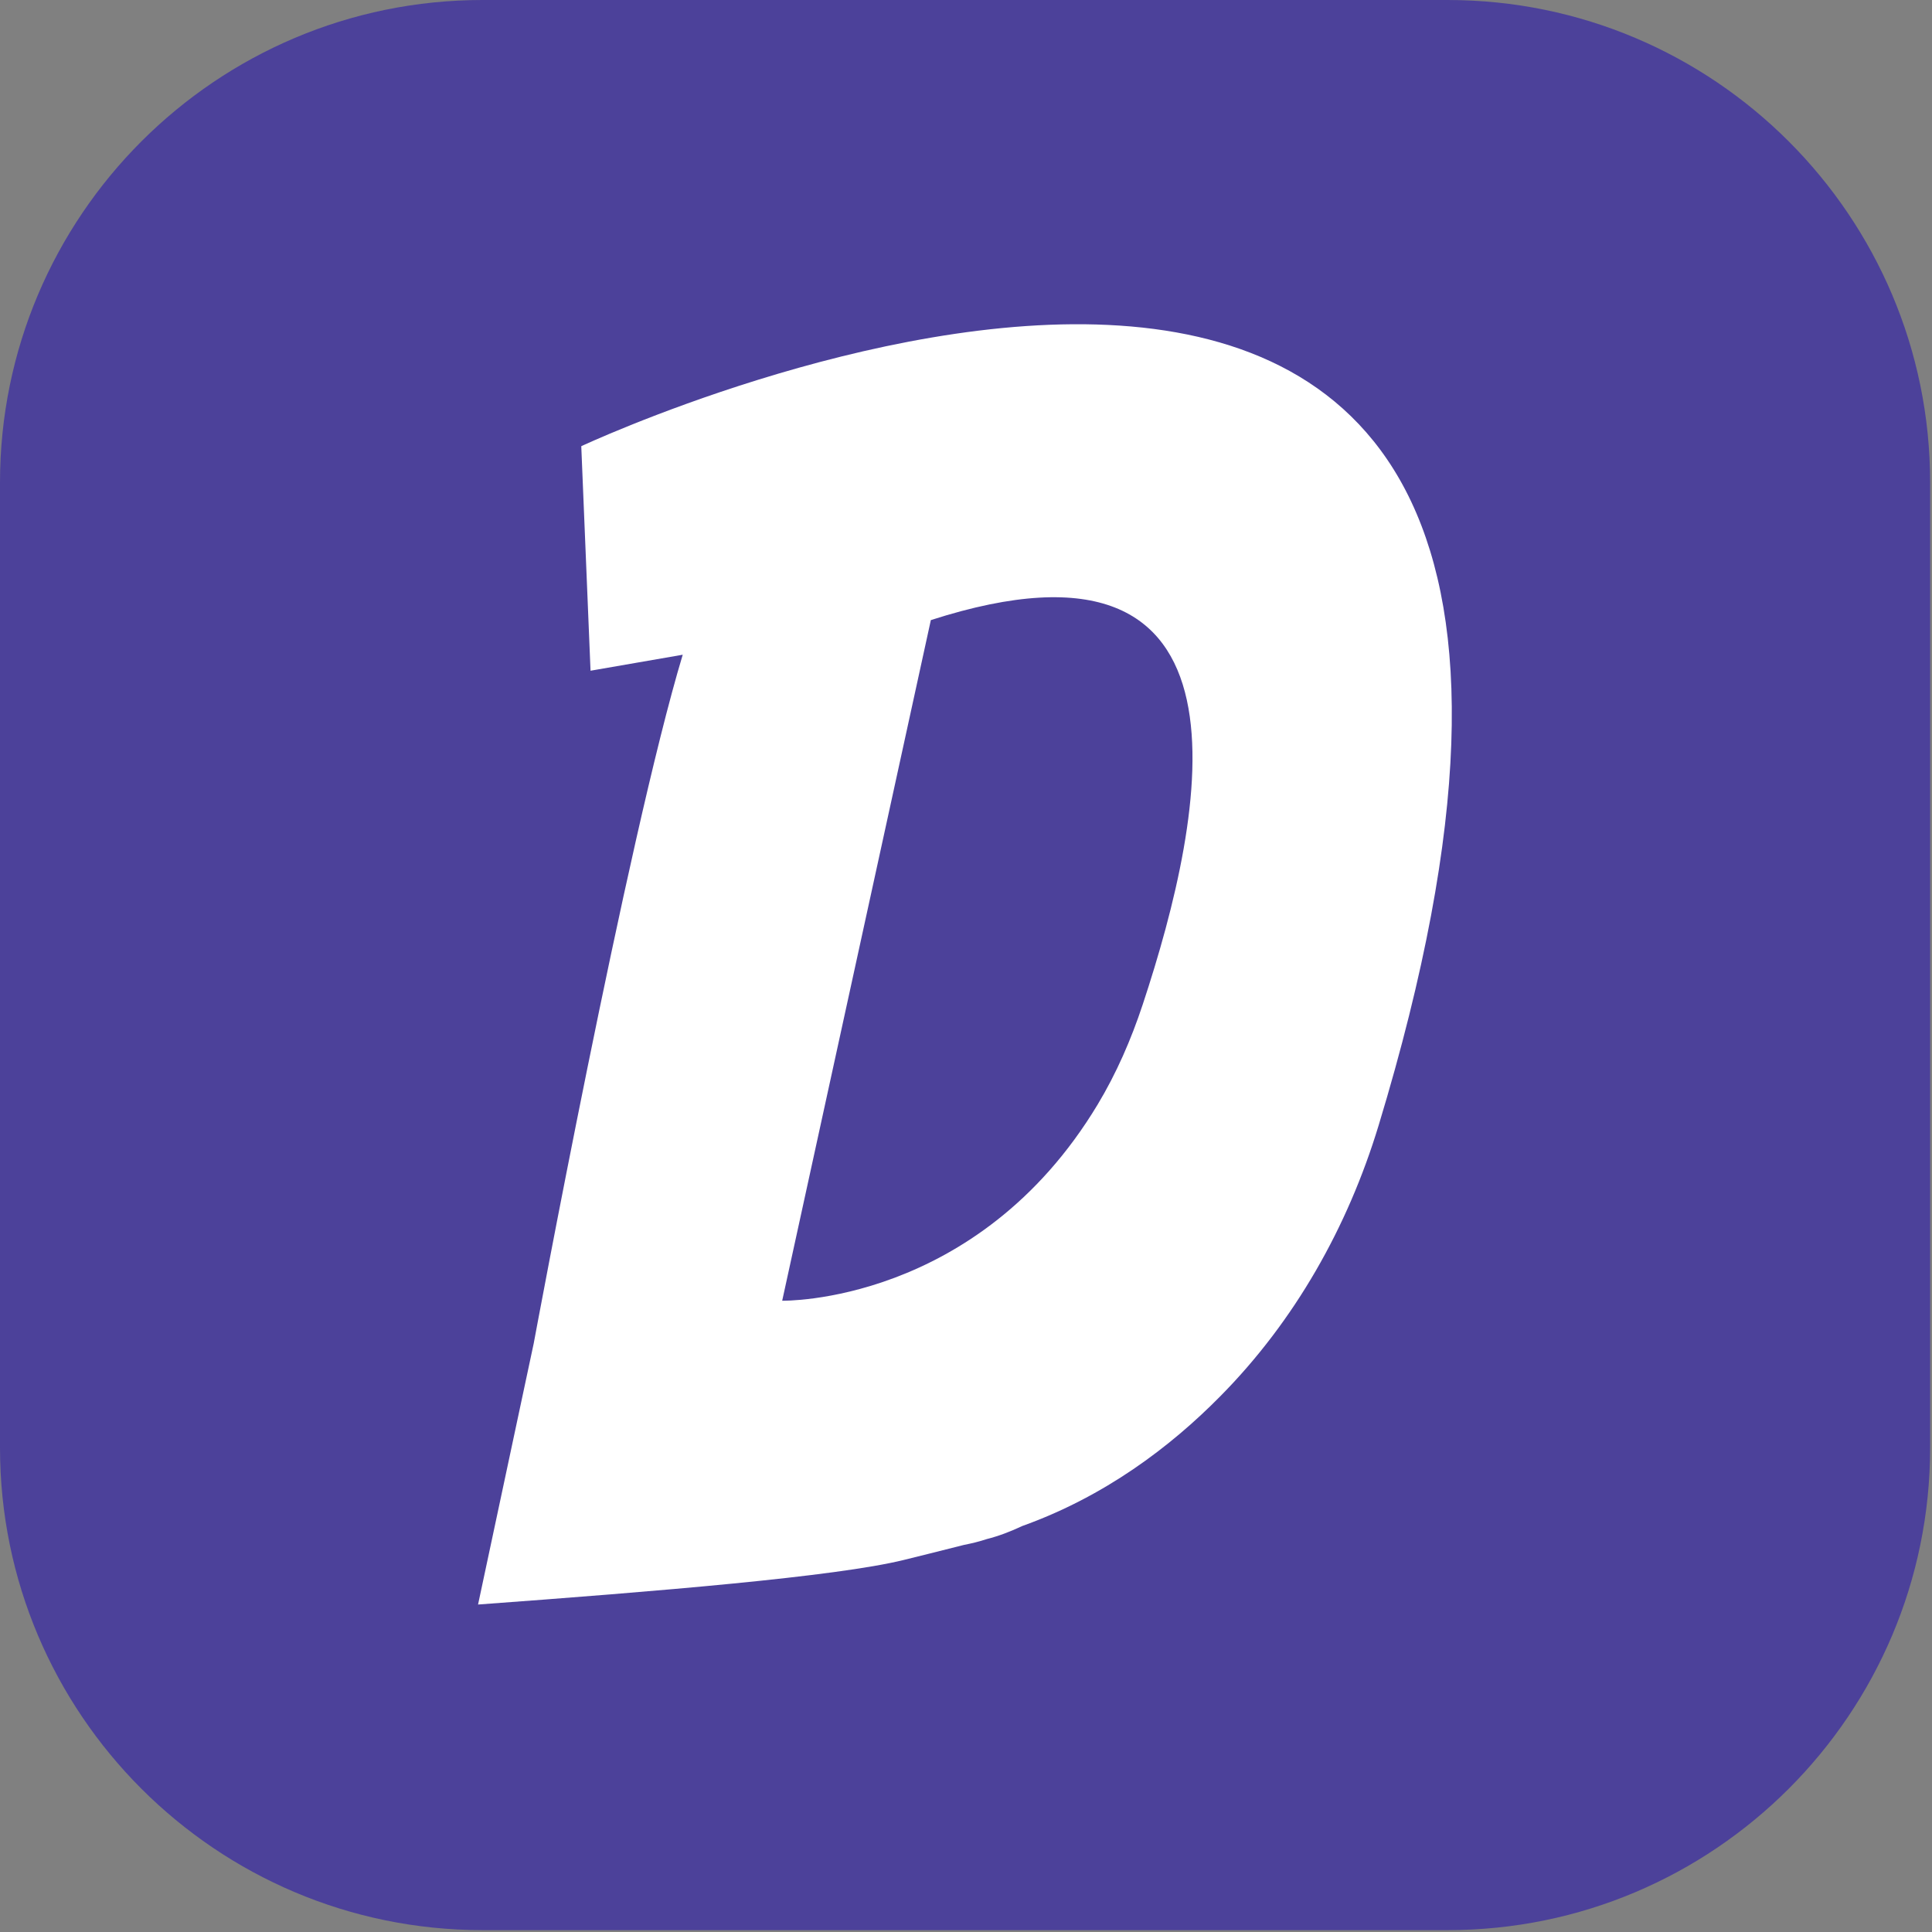 <?xml version="1.0" encoding="UTF-8" standalone="no"?>
<!DOCTYPE svg PUBLIC "-//W3C//DTD SVG 1.1//EN" "http://www.w3.org/Graphics/SVG/1.1/DTD/svg11.dtd">
<svg width="100%" height="100%" viewBox="0 0 397 397" version="1.1" xmlns="http://www.w3.org/2000/svg" xmlns:xlink="http://www.w3.org/1999/xlink" xml:space="preserve" xmlns:serif="http://www.serif.com/" style="fill-rule:evenodd;clip-rule:evenodd;stroke-linejoin:round;stroke-miterlimit:2;">
    <rect x="0" y="0" width="397" height="397" fill="#808080" stroke="none"/>
    <g transform="matrix(1,0,0,1,19.076,-435.594)">
        <path d="M377.54,534.748C377.54,480.024 333.11,435.594 278.386,435.594L80.078,435.594C25.354,435.594 -19.076,480.024 -19.076,534.748L-19.076,733.056C-19.076,787.78 25.354,832.21 80.078,832.21L278.386,832.21C333.11,832.21 377.54,787.78 377.54,733.056L377.54,534.748Z" style="fill:rgb(76,65,154);"/>
    </g>
    <g transform="matrix(22.66,0,0,22.66,-1938.9,-15938.2)">
        <path d="M95.927,712.473C95.822,712.79 95.689,713.096 95.518,713.38C94.425,715.195 92.658,715.158 92.658,715.158L94.006,708.986C97.061,708.003 96.501,710.739 95.927,712.473ZM90.836,707.409C90.836,707.409 90.92,709.445 90.92,709.445L91.756,709.3C91.251,710.975 90.405,715.544 90.405,715.544L89.9,717.913C91.536,717.793 93.145,717.66 93.76,717.509C93.887,717.478 94.09,717.427 94.308,717.372C94.374,717.359 94.443,717.343 94.515,717.319C94.618,717.293 94.725,717.253 94.835,717.201C95.58,716.934 96.176,716.486 96.632,716.023C97.307,715.34 97.786,714.491 98.066,713.57C101.445,702.439 90.836,707.409 90.836,707.409Z" style="fill:white;fill-rule:nonzero;"/>
    </g>
</svg>
